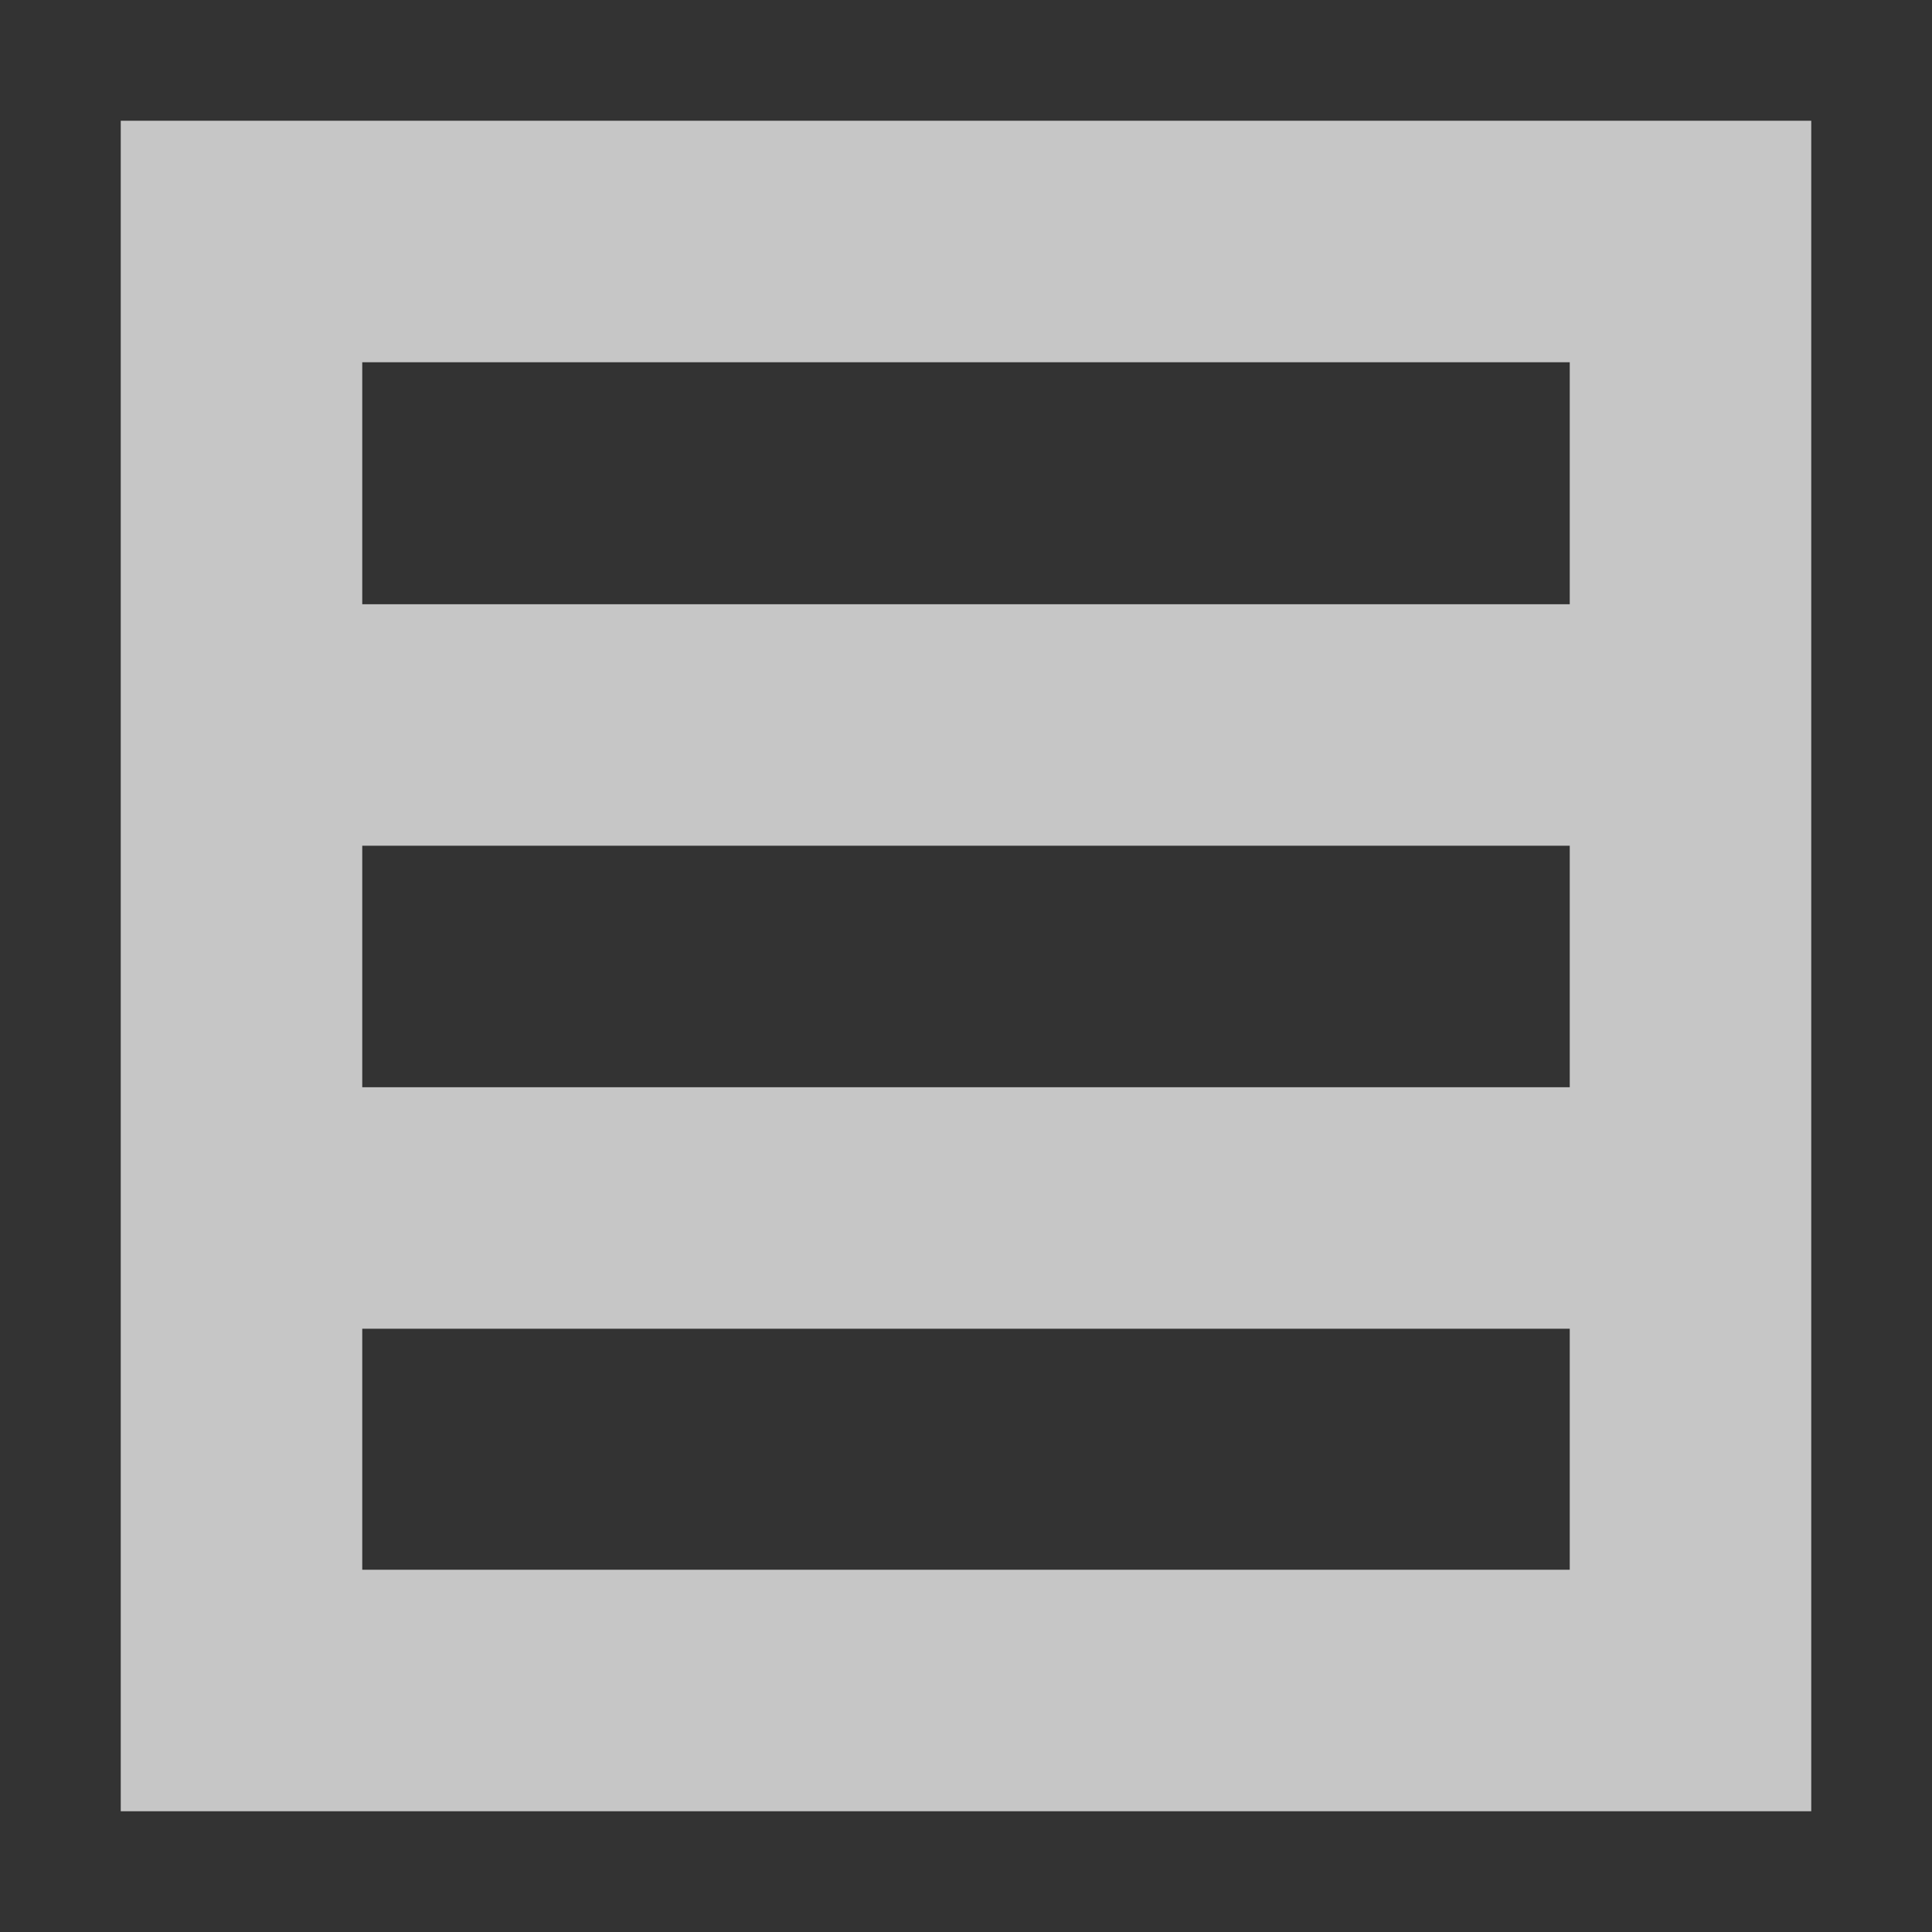 <?xml version="1.0" encoding="UTF-8" standalone="no"?>
<!-- Created with Inkscape (http://www.inkscape.org/) -->
<svg id="svg7384" xmlns:rdf="http://www.w3.org/1999/02/22-rdf-syntax-ns#" style="enable-background:new" xmlns="http://www.w3.org/2000/svg" xmlns:osb="http://www.openswatchbook.org/uri/2009/osb" height="16" width="16" version="1.1" xmlns:cc="http://creativecommons.org/ns#" xmlns:dc="http://purl.org/dc/elements/1.1/">
 <rect width="100%" height="100%" fill="#333333" stroke="none"/>
 <title id="title8473">Paper Symbolic Icon Theme</title>
 <g id="layer12" transform="translate(-265 19.003)">
  <path id="rect10753" opacity=".72" d="m1 1v2 2.004 2 2 2 1.996 2h2 10 2v-2-1.996-2-2-2-2.004-2h-2-10-2zm2 2h10v2.004h-10v-2.004zm0 4.004h10v2h-10v-2zm0 4h10v1.996h-10v-1.996z" transform="translate(265 -19.003)" fill="#fff"/>
 </g>
</svg>
